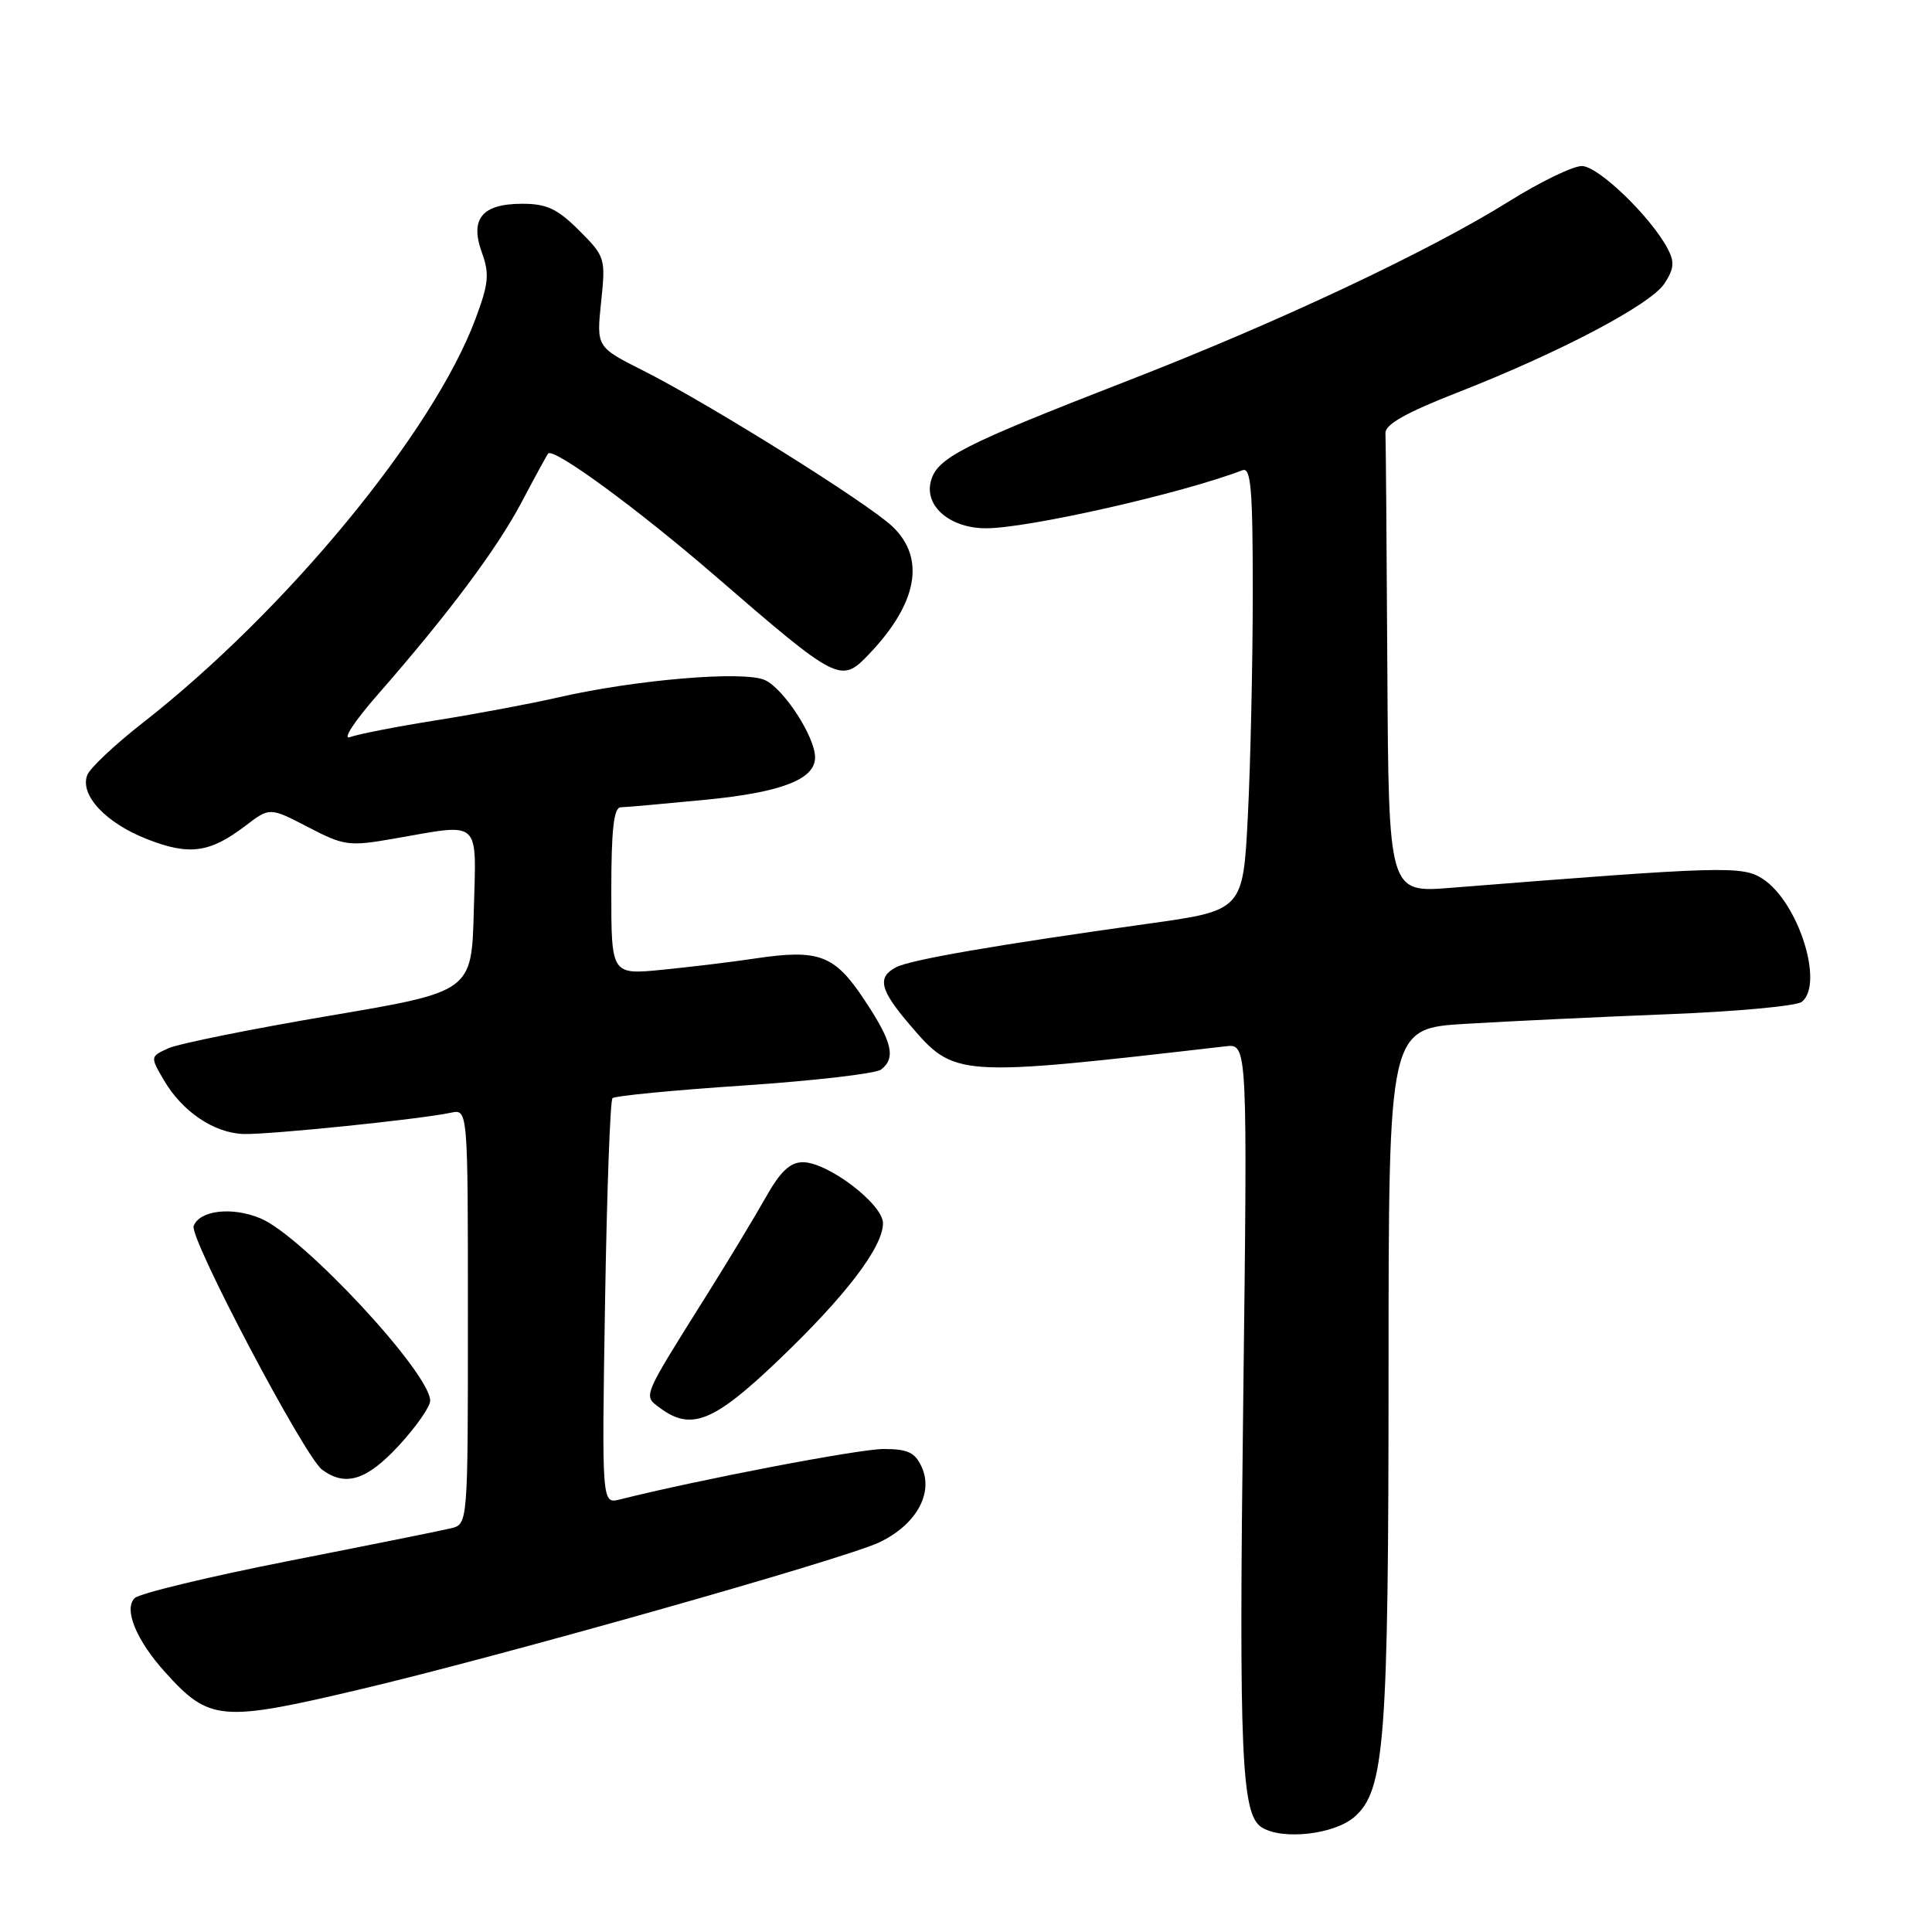 <?xml version="1.0" encoding="UTF-8" standalone="no"?>
<!DOCTYPE svg PUBLIC "-//W3C//DTD SVG 1.1//EN" "http://www.w3.org/Graphics/SVG/1.1/DTD/svg11.dtd" >
<svg xmlns="http://www.w3.org/2000/svg" xmlns:xlink="http://www.w3.org/1999/xlink" version="1.1" viewBox="0 0 256 256">
 <g >
 <path fill="currentColor"
d=" M 179.47 240.75 C 183.49 237.25 183.99 230.74 183.99 181.39 C 184.00 136.27 184.00 136.27 194.25 135.66 C 199.89 135.32 211.93 134.75 221.00 134.39 C 230.07 134.04 238.06 133.30 238.75 132.75 C 241.73 130.37 238.30 119.55 233.58 116.46 C 230.89 114.70 228.42 114.77 192.25 117.64 C 184.00 118.30 184.00 118.30 183.83 88.65 C 183.74 72.34 183.63 58.27 183.58 57.39 C 183.52 56.25 186.31 54.68 193.00 52.06 C 206.66 46.72 218.70 40.38 220.55 37.57 C 221.83 35.60 221.91 34.71 220.96 32.92 C 218.67 28.64 211.76 22.00 209.60 22.00 C 208.42 22.00 204.08 24.10 199.97 26.67 C 189.40 33.28 169.34 42.72 149.50 50.42 C 127.36 59.03 124.12 60.68 123.33 63.82 C 122.50 67.11 125.93 70.00 130.65 70.00 C 136.24 70.00 156.60 65.39 164.63 62.31 C 165.76 61.88 166.00 64.77 166.00 78.64 C 165.99 87.91 165.70 101.16 165.35 108.07 C 164.71 120.64 164.71 120.64 152.10 122.40 C 132.11 125.19 120.64 127.17 118.75 128.16 C 116.19 129.49 116.58 131.15 120.56 135.80 C 126.51 142.75 126.61 142.76 162.41 138.64 C 165.31 138.30 165.31 138.30 164.73 186.00 C 164.15 232.67 164.49 240.43 167.18 242.13 C 169.90 243.86 176.80 243.08 179.47 240.75 Z  M 47.42 223.92 C 66.05 219.54 111.76 206.61 116.49 204.38 C 121.36 202.08 123.73 197.89 122.13 194.39 C 121.25 192.45 120.29 192.00 117.06 192.00 C 113.82 192.00 92.59 196.06 82.12 198.69 C 79.74 199.28 79.74 199.28 80.17 172.67 C 80.41 158.04 80.85 145.81 81.16 145.51 C 81.46 145.21 89.31 144.45 98.60 143.83 C 107.90 143.20 116.06 142.26 116.75 141.72 C 118.74 140.18 118.24 138.06 114.53 132.48 C 110.57 126.51 108.53 125.74 100.01 127.01 C 96.98 127.47 91.46 128.13 87.75 128.50 C 81.00 129.16 81.00 129.16 81.00 118.08 C 81.00 109.90 81.33 106.99 82.25 106.97 C 82.94 106.96 87.96 106.51 93.41 105.98 C 103.53 105.00 108.00 103.28 108.00 100.36 C 108.00 97.63 103.86 91.26 101.35 90.11 C 98.57 88.85 84.25 90.05 73.92 92.42 C 70.39 93.23 63.17 94.59 57.88 95.43 C 52.59 96.27 47.42 97.28 46.38 97.67 C 45.33 98.07 46.92 95.62 50.00 92.10 C 59.44 81.31 65.85 72.73 69.14 66.50 C 70.88 63.20 72.45 60.32 72.63 60.10 C 73.34 59.26 84.55 67.47 94.81 76.35 C 111.00 90.35 111.42 90.57 115.08 86.75 C 121.58 79.98 122.69 73.98 118.25 69.76 C 114.96 66.64 94.03 53.55 85.27 49.13 C 79.03 45.99 79.03 45.99 79.65 40.03 C 80.26 34.21 80.20 34.00 76.74 30.54 C 73.87 27.67 72.44 27.00 69.22 27.00 C 63.88 27.00 62.23 28.98 63.85 33.46 C 64.88 36.30 64.75 37.59 62.99 42.29 C 57.36 57.34 37.87 80.98 18.85 95.83 C 15.20 98.69 11.91 101.78 11.56 102.71 C 10.55 105.34 14.00 109.04 19.46 111.18 C 25.07 113.39 27.80 113.02 32.51 109.43 C 35.74 106.96 35.74 106.96 40.81 109.59 C 45.62 112.09 46.22 112.17 52.28 111.11 C 63.88 109.09 63.11 108.39 62.78 120.70 C 62.50 131.40 62.50 131.40 43.61 134.60 C 33.23 136.36 23.64 138.30 22.31 138.90 C 19.90 140.00 19.90 140.02 21.70 143.10 C 24.13 147.28 28.33 150.12 32.25 150.26 C 35.58 150.37 55.70 148.31 59.75 147.44 C 62.00 146.96 62.00 146.96 62.00 174.46 C 62.00 201.96 62.00 201.96 59.75 202.51 C 58.51 202.81 48.83 204.76 38.23 206.84 C 27.64 208.93 18.46 211.14 17.84 211.76 C 16.36 213.24 18.08 217.39 21.93 221.63 C 27.73 228.05 29.29 228.19 47.42 223.92 Z  M 52.87 191.52 C 55.14 189.06 57.00 186.40 57.00 185.61 C 57.00 181.93 40.12 163.78 34.52 161.44 C 30.75 159.87 26.46 160.36 25.66 162.45 C 25.06 164.02 40.35 193.02 42.69 194.75 C 45.79 197.04 48.61 196.14 52.87 191.52 Z  M 103.13 180.25 C 112.06 171.72 117.00 165.25 117.00 162.08 C 117.00 159.56 109.70 154.00 106.39 154.00 C 104.68 154.00 103.39 155.23 101.41 158.75 C 99.94 161.36 96.47 167.10 93.71 171.50 C 84.98 185.42 85.21 184.88 87.44 186.55 C 91.57 189.64 94.57 188.43 103.13 180.25 Z "/>
</g>
</svg>